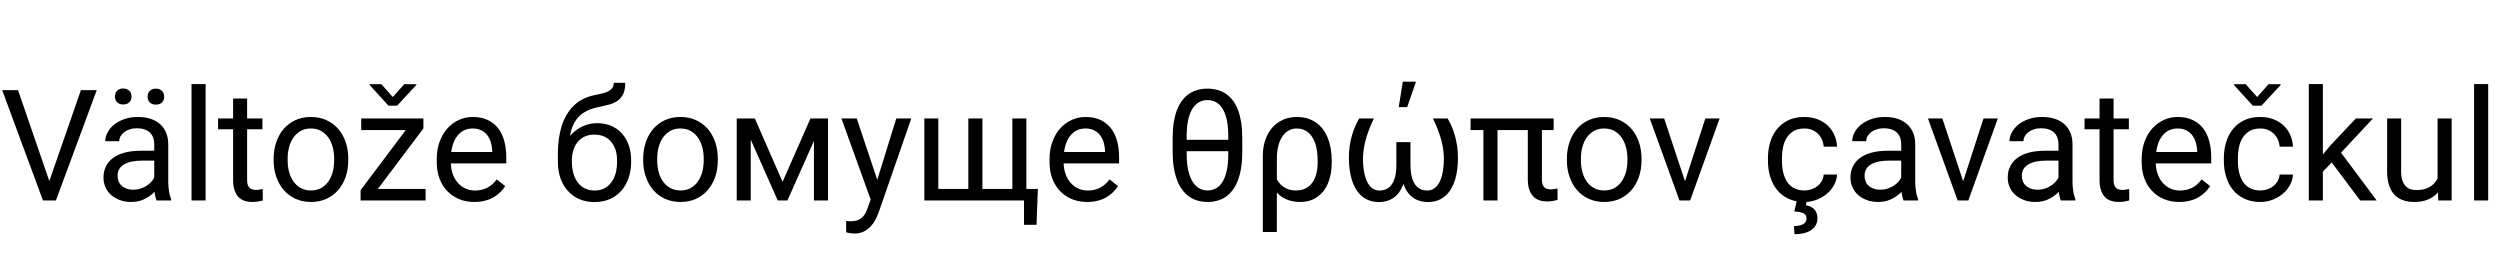 <svg xmlns="http://www.w3.org/2000/svg" viewBox="0 0 33000 3701" transform="translate(0, 3701) scale(1, -1)">
<path d="M639,221L589,0L738,0L1277,1456L1068,1456L639,221ZM238,1456L29,1456L567,0L716,0L663,221L238,1456Z"  transform="translate(0, 1055)"/>
<path d="M778,185Q778,162 780,136Q782,110 786,85Q790,60 796,38Q801,16 808,0L1001,0L1001,16Q992,38 985,65Q977,92 973,121Q968,150 966,180Q963,209 963,236L963,740Q963,831 933,899Q903,967 850,1012Q797,1057 723,1080Q649,1102 561,1102Q463,1102 384,1074Q304,1046 248,1001Q192,955 162,898Q131,840 131,782L316,782Q316,816 333,847Q350,878 381,902Q411,925 455,939Q498,953 550,953Q606,953 649,938Q692,923 721,896Q749,868 764,829Q778,790 778,742L778,185ZM810,656L595,656Q484,656 394,633Q304,610 241,566Q177,521 143,455Q108,388 108,301Q108,234 134,175Q160,116 208,73Q256,30 324,5Q391,-20 474,-20Q562,-20 633,11Q703,42 755,88Q806,133 837,185Q868,236 875,278L796,367Q794,330 772,291Q749,251 710,218Q671,185 618,164Q564,142 501,142Q450,142 411,157Q372,171 346,196Q320,220 307,254Q294,287 294,326Q294,376 316,414Q338,451 380,476Q422,501 484,514Q546,526 625,526L812,526L810,656ZM259,1371Q259,1349 266,1330Q273,1311 287,1297Q301,1283 321,1275Q341,1267 368,1267Q395,1267 416,1275Q436,1283 450,1297Q464,1311 471,1330Q478,1349 478,1371Q478,1394 471,1414Q464,1433 450,1447Q436,1461 416,1470Q395,1478 368,1478Q341,1478 321,1470Q301,1461 287,1447Q273,1433 266,1414Q259,1394 259,1371ZM690,1369Q690,1347 697,1328Q704,1309 718,1295Q731,1281 752,1273Q772,1265 799,1265Q826,1265 847,1273Q867,1281 881,1295Q895,1309 902,1328Q909,1347 909,1369Q909,1392 902,1412Q895,1431 881,1445Q867,1459 847,1468Q826,1476 799,1476Q772,1476 752,1468Q731,1459 718,1445Q704,1431 697,1412Q690,1392 690,1369Z"  transform="translate(1258, 1055)"/>
<path d="M342,1536L156,1536L156,0L342,0L342,1536Z"  transform="translate(2372, 1055)"/>
<path d="M594,1082L9,1082L9,940L594,940L594,1082ZM207,1345L207,269Q207,188 227,133Q246,77 280,43Q314,9 360,-5Q405,-20 456,-20Q481,-20 502,-18Q523,-16 541,-13Q559,-10 574,-6Q588,-3 599,0L598,151Q585,148 560,144Q534,139 511,139Q488,139 467,144Q445,148 429,162Q412,176 402,201Q392,226 392,268L392,1345L207,1345Z"  transform="translate(2870, 1055)"/>
<path d="M92,529Q92,412 127,312Q161,211 225,138Q288,64 380,22Q471,-20 585,-20Q699,-20 790,22Q881,64 945,138Q1008,211 1043,312Q1077,412 1077,529L1077,552Q1077,669 1043,770Q1008,871 944,945Q880,1018 789,1060Q697,1102 583,1102Q470,1102 379,1060Q288,1018 225,945Q161,871 127,770Q92,669 92,552L92,529ZM277,552Q277,632 296,704Q315,776 354,831Q392,885 450,918Q507,950 583,950Q660,950 718,918Q775,885 814,831Q852,776 872,704Q891,632 891,552L891,529Q891,448 872,376Q852,304 814,250Q776,196 719,164Q661,132 585,132Q508,132 450,164Q392,196 354,250Q315,304 296,376Q277,448 277,529L277,552Z"  transform="translate(3520, 1055)"/>
<path d="M946,152L159,152L159,0L946,0L946,152ZM917,951L917,1082L799,1082L88,136L88,0L201,0L917,951ZM835,1082L96,1082L96,929L835,929L835,1082ZM362,1535L206,1535L206,1525L456,1251L570,1251L824,1525L824,1535L664,1535L513,1365L362,1535Z"  transform="translate(4672, 1055)"/>
<path d="M590,-20Q670,-20 734,-2Q798,15 848,45Q897,74 934,112Q971,149 997,189L885,278Q860,245 831,218Q801,190 766,171Q731,152 690,142Q649,131 600,131Q524,131 465,161Q405,190 364,241Q323,291 301,359Q279,426 279,503L279,545Q279,643 300,718Q321,793 359,845Q397,897 450,924Q503,950 566,950Q637,950 685,924Q733,898 764,856Q794,814 809,761Q823,708 826,654L826,640L203,640L203,489L1011,489L1011,572Q1011,686 985,783Q959,880 905,951Q850,1022 766,1062Q682,1102 566,1102Q475,1102 390,1065Q304,1027 238,956Q172,885 133,781Q93,677 93,545L93,503Q93,389 128,293Q163,197 228,128Q293,58 385,19Q477,-20 590,-20Z"  transform="translate(5672, 1055)"/>
<path d=""  transform="translate(6758, 1055)"/>
<path d="M835,1553Q835,1514 818,1488Q801,1462 769,1444Q737,1426 691,1414Q645,1402 586,1391Q514,1377 450,1348Q385,1319 331,1273Q277,1227 234,1163Q190,1099 160,1017Q130,934 114,832Q98,730 98,607L98,515L250,515L250,607Q243,717 252,803Q260,888 283,954Q306,1019 341,1066Q375,1113 420,1146Q464,1178 517,1199Q569,1219 626,1231Q695,1246 760,1262Q825,1277 876,1309Q926,1341 957,1398Q987,1455 987,1553L835,1553ZM616,1020Q530,1020 458,992Q385,964 327,918Q268,871 225,810Q181,748 154,681Q145,660 136,641Q126,622 118,604Q109,585 104,567Q98,549 98,530L98,508Q98,433 113,364Q127,295 156,237Q184,178 226,131Q268,83 322,49Q375,15 441,-3Q506,-21 582,-21Q696,-21 786,19Q875,59 937,130Q999,201 1032,298Q1065,395 1065,508L1065,530Q1065,635 1035,725Q1004,814 947,880Q889,946 806,983Q722,1020 616,1020ZM580,869Q657,869 714,842Q770,814 807,767Q844,720 862,659Q879,598 879,530L879,508Q879,432 862,364Q844,295 807,244Q770,192 715,162Q659,131 582,131Q531,131 489,145Q446,159 413,184Q380,209 356,244Q331,278 315,320Q299,362 291,410Q283,457 283,508L283,530Q283,598 301,659Q318,720 355,767Q392,814 448,842Q504,869 580,869Z"  transform="translate(7266, 1055)"/>
<path d="M91,529Q91,412 126,312Q160,211 224,138Q287,64 379,22Q470,-20 584,-20Q698,-20 789,22Q880,64 944,138Q1007,211 1042,312Q1076,412 1076,529L1076,552Q1076,669 1042,770Q1007,871 943,945Q879,1018 788,1060Q696,1102 582,1102Q469,1102 378,1060Q287,1018 224,945Q160,871 126,770Q91,669 91,552L91,529ZM276,552Q276,632 295,704Q314,776 353,831Q391,885 449,918Q506,950 582,950Q659,950 717,918Q774,885 813,831Q851,776 871,704Q890,632 890,552L890,529Q890,448 871,376Q851,304 813,250Q775,196 718,164Q660,132 584,132Q507,132 449,164Q391,196 353,250Q314,304 295,376Q276,448 276,529L276,552Z"  transform="translate(8399, 1055)"/>
<path d="M763,246L397,1082L219,1082L699,0L827,0L1309,1082L1131,1082L763,246ZM343,1082L158,1082L158,0L343,0L343,1082ZM1177,0L1363,0L1363,1082L1177,1082L1177,0Z"  transform="translate(9567, 1055)"/>
<path d="M444,112L367,-98Q350,-148 329,-182Q308,-216 281,-236Q253,-257 217,-266Q180,-275 133,-275Q130,-275 123,-274Q116,-274 109,-273Q101,-273 94,-272Q87,-272 83,-271L84,-421Q91,-423 104,-426Q117,-429 132,-431Q147,-434 162,-435Q177,-437 188,-437Q262,-437 316,-410Q369,-383 407,-342Q445,-302 470,-254Q494,-207 509,-167L943,1082L745,1082L444,112ZM223,1082L21,1082L419,-21L552,47L504,242L223,1082Z"  transform="translate(11086, 1055)"/>
<path d="M1645,152L1321,152L1321,0L1462,0L1462,-321L1627,-321L1645,152ZM146,1082L146,0L1493,0L1493,1082L1308,1082L1308,152L913,152L913,1082L727,1082L727,152L331,152L331,1082L146,1082Z"  transform="translate(12055, 1055)"/>
<path d="M589,-20Q669,-20 733,-2Q797,15 847,45Q896,74 933,112Q970,149 996,189L884,278Q859,245 830,218Q800,190 765,171Q730,152 689,142Q648,131 599,131Q523,131 464,161Q404,190 363,241Q322,291 300,359Q278,426 278,503L278,545Q278,643 299,718Q320,793 358,845Q396,897 449,924Q502,950 565,950Q636,950 684,924Q732,898 763,856Q793,814 808,761Q822,708 825,654L825,640L202,640L202,489L1010,489L1010,572Q1010,686 984,783Q958,880 904,951Q849,1022 765,1062Q681,1102 565,1102Q474,1102 389,1065Q303,1027 237,956Q171,885 132,781Q92,677 92,545L92,503Q92,389 127,293Q162,197 227,128Q292,58 384,19Q476,-20 589,-20Z"  transform="translate(13762, 1055)"/>
<path d=""  transform="translate(14848, 1055)"/>
<path d="M582,1476Q512,1476 451,1459Q390,1442 339,1407Q288,1372 248,1319Q208,1266 180,1194Q152,1121 138,1029Q123,937 123,825L123,640Q123,528 138,436Q153,343 181,270Q208,196 249,142Q289,87 341,51Q392,15 453,-2Q514,-20 584,-20Q655,-20 716,-2Q777,15 828,51Q879,87 919,142Q959,196 986,270Q1013,343 1028,436Q1042,528 1042,640L1042,825Q1042,937 1028,1029Q1013,1121 986,1194Q958,1266 918,1319Q878,1372 827,1407Q775,1442 714,1459Q652,1476 582,1476ZM582,1325Q627,1325 665,1311Q703,1297 734,1270Q764,1243 787,1203Q810,1163 826,1111Q841,1059 849,995Q857,931 857,856L857,801L308,801L308,856Q308,931 316,995Q324,1059 340,1111Q355,1163 379,1203Q402,1243 433,1270Q463,1297 501,1311Q538,1325 582,1325ZM584,132Q540,132 502,147Q464,161 434,189Q403,217 380,259Q356,300 340,353Q324,406 316,471Q308,536 308,611L308,650L857,650L857,611Q857,536 850,471Q842,406 827,353Q811,300 789,259Q766,217 736,189Q705,161 667,147Q629,132 584,132Z"  transform="translate(15356, 1055)"/>
<path d="M146,-416L331,-416L332,577Q332,618 339,662Q345,705 358,747Q371,788 392,825Q413,862 442,890Q471,917 509,934Q546,950 592,950Q643,950 683,935Q723,919 754,891Q785,862 807,823Q829,784 843,737Q857,689 864,635Q870,580 870,522L870,501Q870,450 863,403Q856,355 841,314Q826,273 803,240Q779,206 748,182Q716,158 676,145Q635,132 585,132Q516,132 466,154Q416,176 380,213Q344,250 321,299Q298,347 283,400Q283,400 270,412Q256,423 240,437Q223,450 209,462Q194,473 193,474Q201,398 218,332Q234,265 261,210Q288,155 325,112Q361,69 409,40Q456,11 514,-4Q572,-20 641,-20Q708,-20 765,-2Q821,15 867,48Q913,80 949,126Q984,172 1008,230Q1032,288 1044,357Q1056,425 1056,501L1056,522Q1056,607 1043,683Q1030,759 1004,824Q978,888 940,940Q901,991 850,1027Q798,1063 734,1083Q669,1102 592,1102Q532,1102 475,1087Q418,1072 369,1043Q319,1013 278,969Q237,925 208,867Q178,809 162,737Q146,665 146,579L146,-416Z"  transform="translate(16523, 1055)"/>
<path d="M1231,1082Q1261,1020 1287,957Q1312,893 1332,828Q1351,762 1363,696Q1374,629 1375,561Q1375,503 1370,448Q1365,393 1354,346Q1343,298 1326,259Q1308,219 1284,191Q1259,162 1227,147Q1195,131 1155,131Q1124,131 1095,139Q1066,147 1042,164Q1017,181 997,208Q977,235 963,273Q949,311 942,360Q934,409 934,471L934,770L804,770L804,473Q804,394 815,327Q826,259 847,204Q867,149 898,107Q929,65 969,37Q1009,8 1059,-6Q1108,-21 1165,-21Q1237,-21 1295,1Q1352,23 1396,62Q1440,101 1472,155Q1503,209 1523,274Q1542,338 1552,411Q1561,484 1561,561Q1561,645 1550,720Q1538,794 1520,859Q1501,924 1477,980Q1452,1035 1425,1082L1231,1082ZM257,1082Q230,1035 206,980Q181,924 162,859Q143,794 132,720Q121,645 121,561Q121,484 131,411Q140,338 160,274Q179,209 211,155Q242,101 286,62Q330,23 388,1Q445,-21 517,-21Q575,-21 624,-6Q673,8 713,37Q753,65 784,107Q815,149 836,204Q856,259 867,327Q878,394 878,473L878,770L748,770L748,471Q748,409 741,360Q733,311 719,273Q705,235 685,208Q665,181 640,164Q615,147 587,139Q558,131 526,131Q486,131 454,147Q422,162 398,191Q374,219 357,259Q339,299 328,347Q317,394 312,449Q307,503 307,561Q309,629 320,696Q331,762 351,828Q370,893 396,957Q421,1020 451,1082L257,1082ZM779,1232L891,1232L1007,1568L833,1568L779,1232Z"  transform="translate(17684, 1055)"/>
<path d="M1137,1082L41,1082L41,929L1137,929L1137,1082ZM396,1082L210,1082L210,0L396,0L396,1082ZM796,1082L796,277Q796,196 816,141Q836,85 870,51Q904,17 950,2Q995,-13 1046,-13Q1071,-13 1092,-11Q1113,-9 1131,-6Q1149,-3 1164,1Q1178,5 1189,8L1188,158Q1175,155 1150,151Q1124,146 1101,146Q1078,146 1057,151Q1035,155 1019,169Q1002,183 992,209Q982,234 982,276L982,1082L796,1082Z"  transform="translate(19371, 1055)"/>
<path d="M91,529Q91,412 126,312Q160,211 224,138Q287,64 379,22Q470,-20 584,-20Q698,-20 789,22Q880,64 944,138Q1007,211 1042,312Q1076,412 1076,529L1076,552Q1076,669 1042,770Q1007,871 943,945Q879,1018 788,1060Q696,1102 582,1102Q469,1102 378,1060Q287,1018 224,945Q160,871 126,770Q91,669 91,552L91,529ZM276,552Q276,632 295,704Q314,776 353,831Q391,885 449,918Q506,950 582,950Q659,950 717,918Q774,885 813,831Q851,776 871,704Q890,632 890,552L890,529Q890,448 871,376Q851,304 813,250Q775,196 718,164Q660,132 584,132Q507,132 449,164Q391,196 353,250Q314,304 295,376Q276,448 276,529L276,552Z"  transform="translate(20592, 1055)"/>
<path d="M469,167L441,0L565,0L954,1082L765,1082L469,167ZM222,1082L32,1082L424,0L548,0L527,162L222,1082Z"  transform="translate(21745, 1055)"/>
<path d=""  transform="translate(22737, 1055)"/>
<path d="M573,132Q516,132 472,148Q427,163 394,191Q361,218 339,255Q316,292 303,335Q289,378 283,425Q277,472 277,520L277,562Q277,633 291,702Q305,771 340,827Q374,882 431,916Q488,950 573,950Q629,950 674,931Q719,912 752,880Q785,847 805,804Q824,760 828,710L1004,710Q1000,794 968,866Q936,937 880,990Q823,1042 746,1072Q668,1102 573,1102Q451,1102 361,1059Q270,1015 211,941Q151,867 122,769Q92,671 92,562L92,520Q92,411 122,313Q151,215 211,141Q270,67 361,24Q451,-20 573,-20Q659,-20 736,10Q812,39 871,89Q929,138 965,204Q1000,270 1004,342L828,342Q824,296 803,258Q781,219 747,191Q712,163 668,148Q623,132 573,132ZM471,-10L440,-145Q482,-148 513,-154Q543,-160 563,-170Q582,-181 592,-197Q601,-214 601,-239Q601,-266 588,-284Q575,-303 553,-315Q530,-327 500,-332Q470,-338 435,-338L442,-445Q517,-445 574,-430Q630,-415 668,-387Q706,-360 726,-321Q745,-283 745,-236Q745,-193 732,-162Q719,-131 698,-111Q676,-91 649,-79Q621,-68 592,-63L604,-10L471,-10Z"  transform="translate(23245, 1055)"/>
<path d="M779,185Q779,162 781,136Q783,110 787,85Q791,60 797,38Q802,16 809,0L1002,0L1002,16Q993,38 986,65Q978,92 974,121Q969,150 967,180Q964,209 964,236L964,740Q964,831 934,899Q904,967 851,1012Q798,1057 724,1080Q650,1102 562,1102Q464,1102 385,1074Q305,1046 249,1001Q193,955 163,898Q132,840 132,782L317,782Q317,816 334,847Q351,878 382,902Q412,925 456,939Q499,953 551,953Q607,953 650,938Q693,923 722,896Q750,868 765,829Q779,790 779,742L779,185ZM811,656L596,656Q485,656 395,633Q305,610 242,566Q178,521 144,455Q109,388 109,301Q109,234 135,175Q161,116 209,73Q257,30 325,5Q392,-20 475,-20Q563,-20 634,11Q704,42 756,88Q807,133 838,185Q869,236 876,278L797,367Q795,330 773,291Q750,251 711,218Q672,185 619,164Q565,142 502,142Q451,142 412,157Q373,171 347,196Q321,220 308,254Q295,287 295,326Q295,376 317,414Q339,451 381,476Q423,501 485,514Q547,526 626,526L813,526L811,656Z"  transform="translate(24317, 1055)"/>
<path d="M470,167L442,0L566,0L955,1082L766,1082L470,167ZM223,1082L33,1082L425,0L549,0L528,162L223,1082Z"  transform="translate(25416, 1055)"/>
<path d="M779,185Q779,162 781,136Q783,110 787,85Q791,60 797,38Q802,16 809,0L1002,0L1002,16Q993,38 986,65Q978,92 974,121Q969,150 967,180Q964,209 964,236L964,740Q964,831 934,899Q904,967 851,1012Q798,1057 724,1080Q650,1102 562,1102Q464,1102 385,1074Q305,1046 249,1001Q193,955 163,898Q132,840 132,782L317,782Q317,816 334,847Q351,878 382,902Q412,925 456,939Q499,953 551,953Q607,953 650,938Q693,923 722,896Q750,868 765,829Q779,790 779,742L779,185ZM811,656L596,656Q485,656 395,633Q305,610 242,566Q178,521 144,455Q109,388 109,301Q109,234 135,175Q161,116 209,73Q257,30 325,5Q392,-20 475,-20Q563,-20 634,11Q704,42 756,88Q807,133 838,185Q869,236 876,278L797,367Q795,330 773,291Q750,251 711,218Q672,185 619,164Q565,142 502,142Q451,142 412,157Q373,171 347,196Q321,220 308,254Q295,287 295,326Q295,376 317,414Q339,451 381,476Q423,501 485,514Q547,526 626,526L813,526L811,656Z"  transform="translate(26393, 1055)"/>
<path d="M594,1082L9,1082L9,940L594,940L594,1082ZM207,1345L207,269Q207,188 227,133Q246,77 280,43Q314,9 360,-5Q405,-20 456,-20Q481,-20 502,-18Q523,-16 541,-13Q559,-10 574,-6Q588,-3 599,0L598,151Q585,148 560,144Q534,139 511,139Q488,139 467,144Q445,148 429,162Q412,176 402,201Q392,226 392,268L392,1345L207,1345Z"  transform="translate(27507, 1055)"/>
<path d="M590,-20Q670,-20 734,-2Q798,15 848,45Q897,74 934,112Q971,149 997,189L885,278Q860,245 831,218Q801,190 766,171Q731,152 690,142Q649,131 600,131Q524,131 465,161Q405,190 364,241Q323,291 301,359Q279,426 279,503L279,545Q279,643 300,718Q321,793 359,845Q397,897 450,924Q503,950 566,950Q637,950 685,924Q733,898 764,856Q794,814 809,761Q823,708 826,654L826,640L203,640L203,489L1011,489L1011,572Q1011,686 985,783Q959,880 905,951Q850,1022 766,1062Q682,1102 566,1102Q475,1102 390,1065Q304,1027 238,956Q172,885 133,781Q93,677 93,545L93,503Q93,389 128,293Q163,197 228,128Q293,58 385,19Q477,-20 590,-20Z"  transform="translate(28177, 1055)"/>
<path d="M573,132Q516,132 472,148Q427,163 394,191Q361,218 339,255Q316,292 303,335Q289,378 283,425Q277,472 277,520L277,562Q277,633 291,702Q305,771 340,827Q374,882 431,916Q488,950 573,950Q629,950 674,931Q719,912 752,880Q785,847 805,804Q824,760 828,710L1004,710Q1000,794 968,866Q936,937 880,990Q823,1042 746,1072Q668,1102 573,1102Q451,1102 361,1059Q270,1015 211,941Q151,867 122,769Q92,671 92,562L92,520Q92,411 122,313Q151,215 211,141Q270,67 361,24Q451,-20 573,-20Q659,-20 736,10Q812,39 871,89Q929,138 965,204Q1000,270 1004,342L828,342Q824,296 803,258Q781,219 747,191Q712,163 668,148Q623,132 573,132ZM380,1535L224,1535L224,1525L474,1251L588,1251L842,1525L842,1535L682,1535L531,1365L380,1535Z"  transform="translate(29263, 1055)"/>
<path d="M327,1536L141,1536L141,0L327,0L327,1536ZM988,1082L762,1082L426,726L237,500L252,303L516,577L988,1082ZM819,0L1037,0L529,681L433,516L819,0Z"  transform="translate(30335, 1055)"/>
<path d="M803,250L812,0L989,0L989,1082L803,1082L803,250ZM838,478Q838,407 822,345Q805,282 768,236Q730,190 670,164Q609,137 521,137Q483,137 447,148Q411,159 384,187Q356,214 339,262Q322,309 322,382L322,1082L137,1082L137,384Q137,276 163,200Q188,123 235,74Q282,25 348,3Q413,-20 492,-20Q570,-20 631,-3Q692,14 739,46Q786,77 820,122Q853,167 874,223Q895,278 905,343Q915,408 915,480L838,478Z"  transform="translate(31373, 1055)"/>
<path d="M342,1536L156,1536L156,0L342,0L342,1536Z"  transform="translate(32502, 1055)"/>
</svg>
